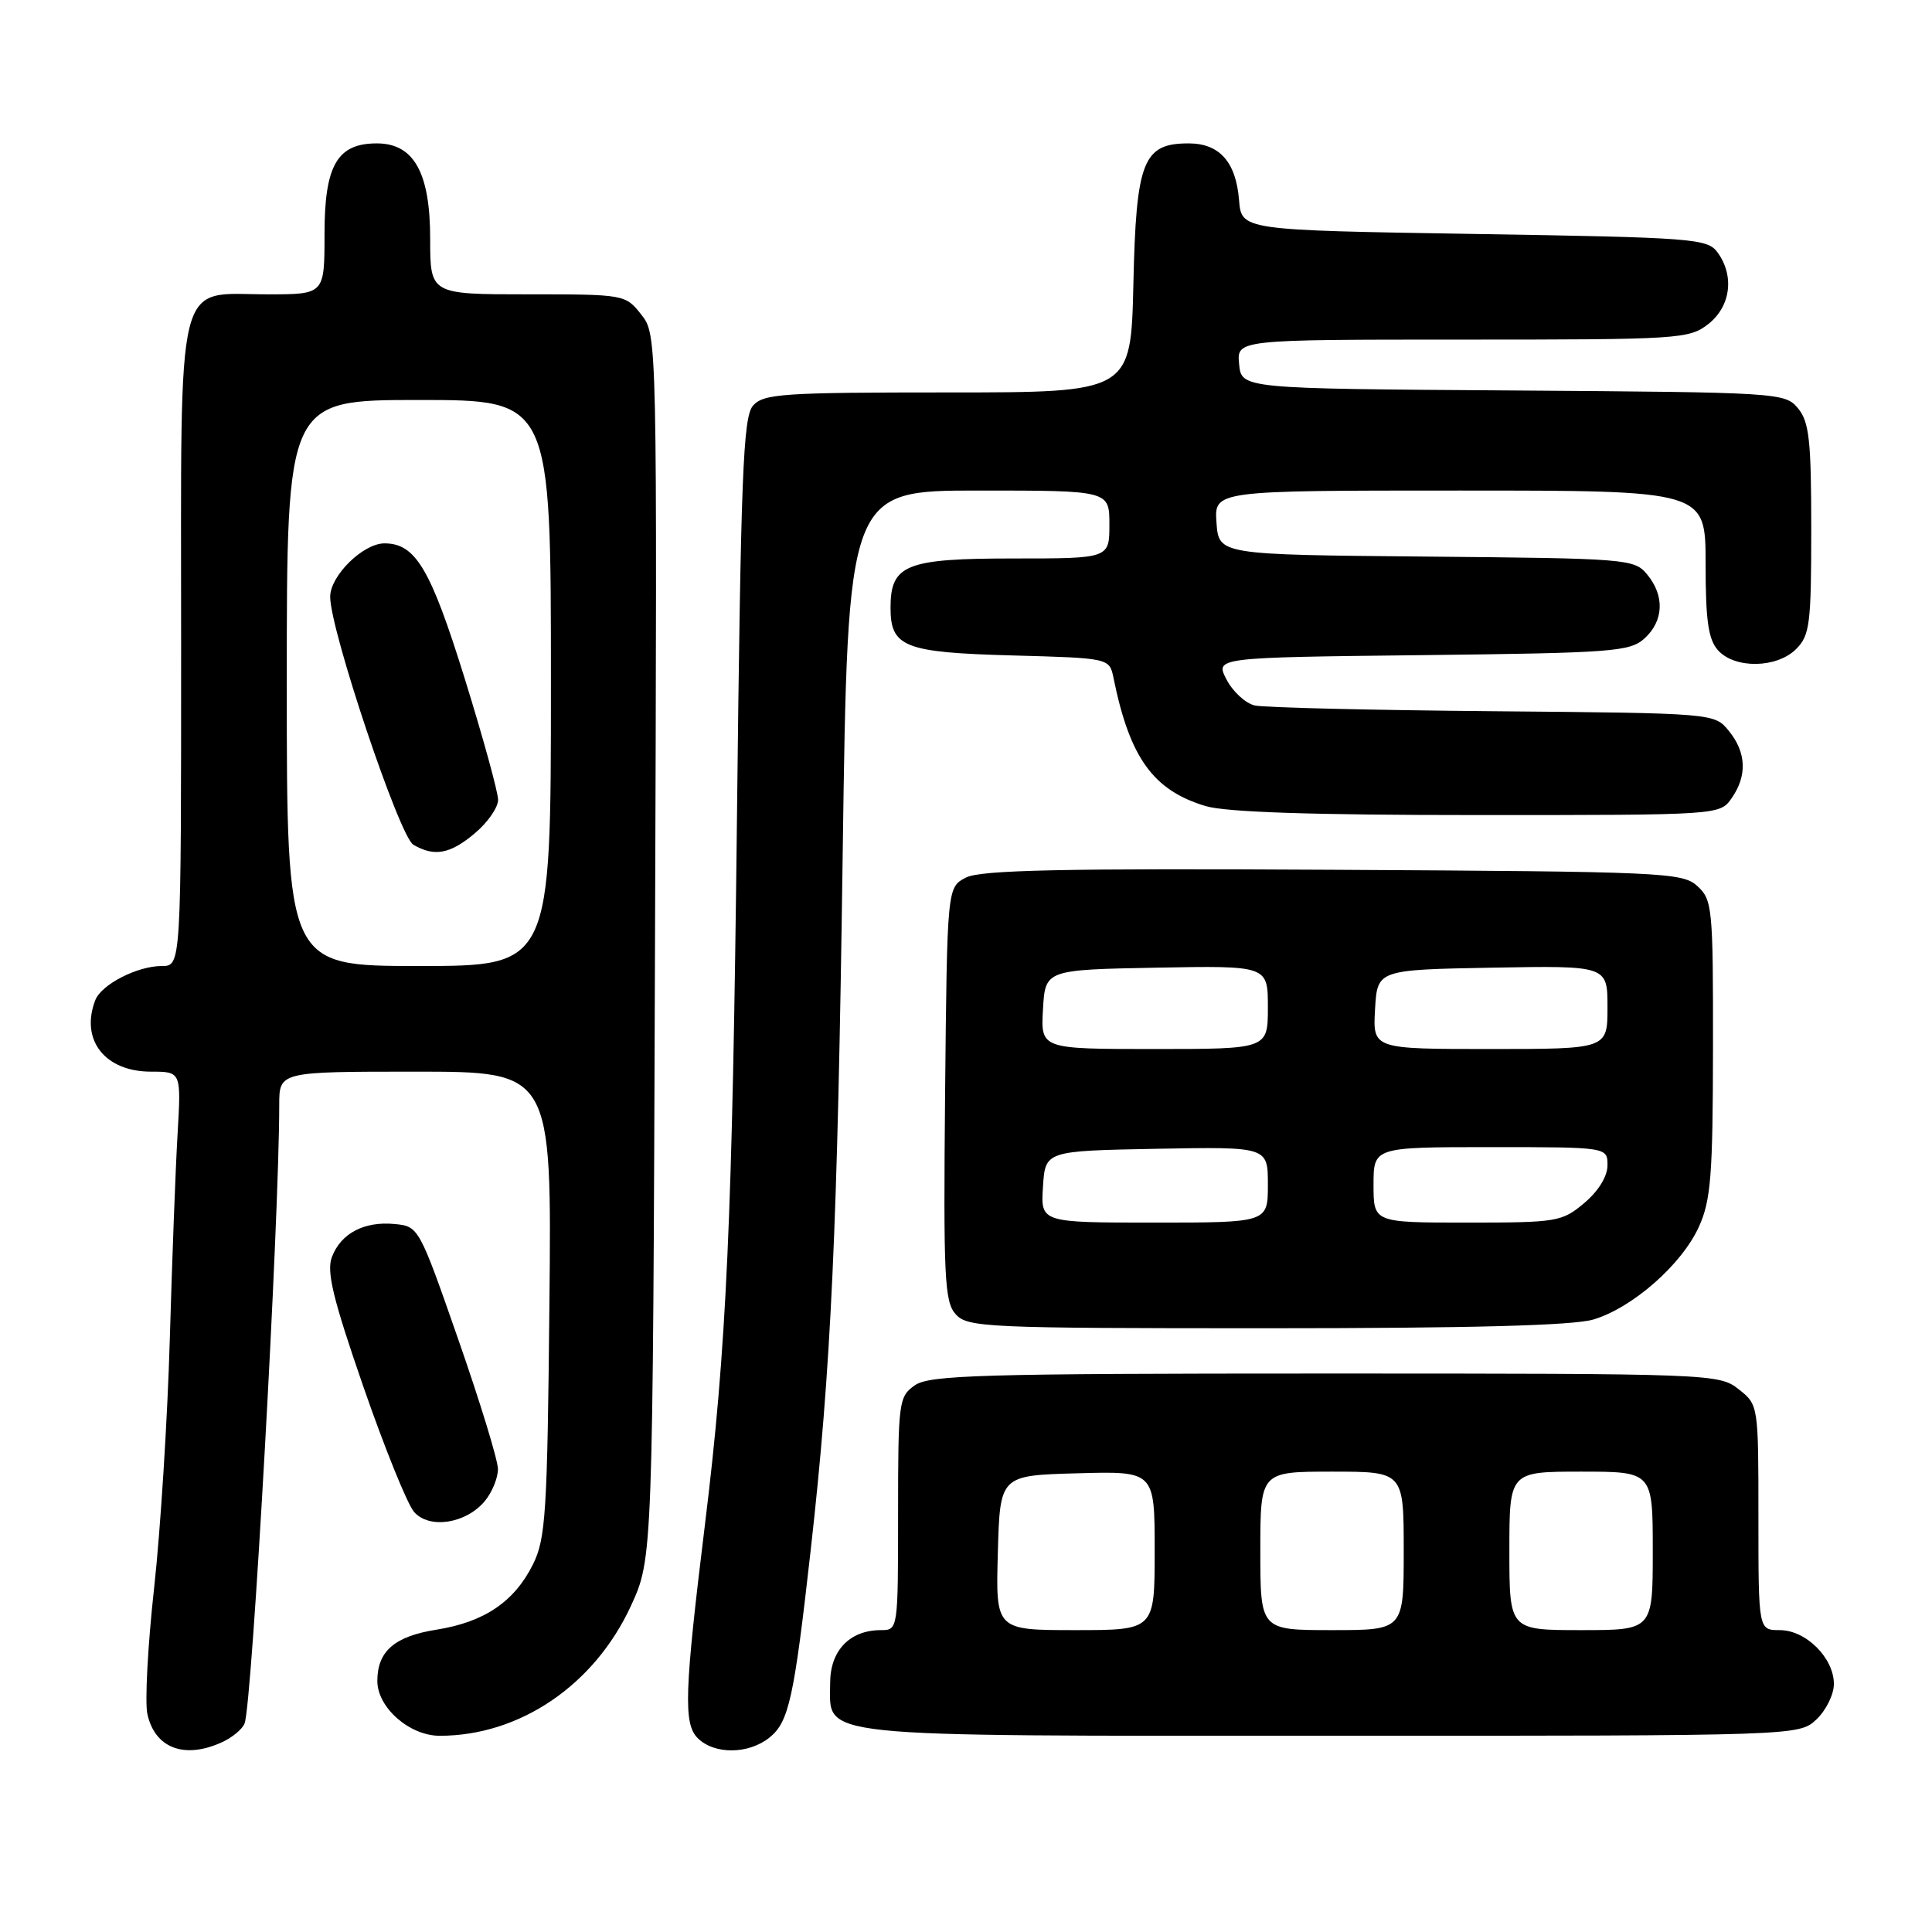 <?xml version="1.0" encoding="UTF-8" standalone="no"?>
<!DOCTYPE svg PUBLIC "-//W3C//DTD SVG 1.1//EN" "http://www.w3.org/Graphics/SVG/1.1/DTD/svg11.dtd" >
<svg xmlns="http://www.w3.org/2000/svg" xmlns:xlink="http://www.w3.org/1999/xlink" version="1.1" viewBox="0 0 256 256">
 <g >
 <path fill="currentColor"
d=" M 29.40 230.86 C 30.77 230.24 32.13 229.11 32.41 228.36 C 33.42 225.75 37.00 161.73 37.00 146.42 C 37.00 142.00 37.00 142.00 55.05 142.00 C 73.11 142.00 73.11 142.00 72.80 172.75 C 72.53 200.43 72.31 203.88 70.63 207.27 C 68.16 212.24 64.18 214.93 57.84 215.94 C 52.28 216.82 50.00 218.79 50.00 222.74 C 50.00 226.26 54.26 230.00 58.27 230.00 C 68.87 230.00 78.75 223.29 83.59 212.81 C 86.50 206.50 86.50 206.50 86.79 125.43 C 87.08 44.37 87.08 44.37 84.97 41.68 C 82.87 39.02 82.76 39.00 69.93 39.00 C 57.00 39.00 57.00 39.00 57.00 31.63 C 57.00 22.87 54.84 19.00 49.93 19.00 C 44.68 19.00 43.00 21.91 43.00 31.00 C 43.00 39.00 43.00 39.00 35.50 39.00 C 23.10 39.00 24.00 35.36 24.00 85.50 C 24.00 128.00 24.00 128.00 21.45 128.00 C 18.19 128.00 13.42 130.45 12.62 132.54 C 10.61 137.79 13.89 142.00 20.01 142.00 C 24.01 142.00 24.01 142.00 23.53 150.25 C 23.26 154.79 22.80 167.03 22.50 177.46 C 22.20 187.89 21.27 202.69 20.43 210.33 C 19.58 217.98 19.18 225.54 19.53 227.12 C 20.52 231.64 24.43 233.13 29.40 230.86 Z  M 101.98 230.22 C 104.53 228.16 105.22 225.01 107.41 205.50 C 110.13 181.36 110.98 162.99 111.66 113.25 C 112.33 65.00 112.33 65.00 129.66 65.00 C 147.00 65.00 147.00 65.00 147.00 69.50 C 147.00 74.00 147.00 74.00 134.33 74.00 C 120.02 74.00 118.00 74.81 118.00 80.53 C 118.00 85.74 119.83 86.46 134.16 86.85 C 147.01 87.20 147.01 87.20 147.55 89.85 C 149.70 100.43 152.80 104.72 159.75 106.81 C 162.48 107.62 173.86 108.00 195.81 108.00 C 227.82 108.00 227.89 108.00 229.44 105.78 C 231.53 102.80 231.41 99.72 229.09 96.86 C 227.18 94.50 227.18 94.50 197.84 94.24 C 181.70 94.10 167.50 93.76 166.27 93.48 C 165.04 93.20 163.36 91.65 162.52 90.04 C 161.01 87.12 161.01 87.12 188.40 86.81 C 213.69 86.52 215.96 86.35 217.90 84.60 C 220.46 82.28 220.60 78.94 218.25 76.11 C 216.56 74.06 215.62 73.99 189.00 73.75 C 161.50 73.50 161.50 73.50 161.19 69.25 C 160.89 65.00 160.89 65.00 193.44 65.00 C 226.00 65.00 226.00 65.00 226.00 74.67 C 226.00 82.27 226.36 84.73 227.65 86.17 C 229.89 88.65 235.45 88.55 238.00 86.00 C 239.81 84.19 240.00 82.67 240.00 70.11 C 240.00 58.36 239.73 55.90 238.25 54.11 C 236.53 52.03 235.79 51.99 200.50 51.74 C 164.50 51.50 164.50 51.50 164.19 48.25 C 163.87 45.00 163.87 45.00 193.80 45.00 C 222.57 45.00 223.83 44.92 226.37 42.93 C 229.33 40.59 229.85 36.55 227.58 33.44 C 226.25 31.61 224.38 31.47 195.33 31.00 C 164.50 30.50 164.50 30.50 164.18 26.50 C 163.77 21.45 161.58 19.00 157.50 19.00 C 151.46 19.00 150.54 21.32 150.18 37.60 C 149.85 52.00 149.85 52.00 125.58 52.00 C 103.72 52.00 101.16 52.17 99.78 53.75 C 98.46 55.25 98.16 62.92 97.65 108.50 C 97.05 161.61 96.28 178.70 93.41 202.00 C 90.69 224.16 90.54 228.40 92.45 230.31 C 94.65 232.51 99.20 232.47 101.98 230.22 Z  M 240.69 227.83 C 241.96 226.63 243.00 224.52 243.00 223.14 C 243.00 219.69 239.30 216.00 235.83 216.00 C 233.00 216.00 233.00 216.00 233.00 201.07 C 233.00 186.15 233.00 186.15 230.37 184.07 C 227.78 182.04 226.82 182.00 175.59 182.00 C 130.01 182.00 123.17 182.20 121.22 183.56 C 119.09 185.05 119.00 185.73 119.00 200.56 C 119.00 215.96 118.99 216.00 116.72 216.00 C 112.60 216.00 110.00 218.71 110.00 223.00 C 110.00 230.34 106.78 230.00 176.41 230.00 C 238.37 230.00 238.37 230.00 240.69 227.83 Z  M 64.25 198.89 C 65.21 197.73 65.99 195.82 65.98 194.64 C 65.97 193.46 63.61 185.75 60.73 177.50 C 55.54 162.61 55.48 162.50 52.30 162.19 C 48.26 161.80 45.17 163.42 43.98 166.56 C 43.24 168.49 44.13 172.12 48.15 183.75 C 50.96 191.86 53.98 199.32 54.86 200.33 C 56.88 202.65 61.75 201.90 64.25 198.89 Z  M 211.14 174.84 C 216.32 173.29 222.85 167.55 225.11 162.56 C 226.70 159.06 226.96 155.78 226.98 138.90 C 227.00 120.24 226.90 119.22 224.90 117.40 C 222.90 115.60 220.43 115.49 176.65 115.25 C 140.72 115.05 129.95 115.28 128.00 116.28 C 125.50 117.56 125.50 117.56 125.23 144.93 C 125.00 169.34 125.15 172.51 126.64 174.15 C 128.21 175.89 130.67 176.00 167.79 176.00 C 194.86 176.00 208.49 175.64 211.14 174.84 Z  M 38.00 90.50 C 38.00 53.00 38.00 53.00 55.50 53.00 C 73.00 53.00 73.00 53.00 73.00 90.50 C 73.00 128.00 73.00 128.00 55.50 128.00 C 38.00 128.00 38.00 128.00 38.00 90.50 Z  M 62.92 110.41 C 64.62 108.99 66.00 107.00 66.00 105.98 C 66.00 104.97 64.00 97.70 61.55 89.82 C 57.05 75.35 55.06 72.00 50.94 72.00 C 48.11 72.00 43.75 76.29 43.75 79.08 C 43.75 83.49 52.93 110.86 54.77 111.93 C 57.56 113.56 59.65 113.17 62.92 110.41 Z  M 132.22 205.75 C 132.50 195.50 132.50 195.50 142.75 195.22 C 153.00 194.93 153.00 194.93 153.00 205.47 C 153.00 216.00 153.00 216.00 142.47 216.00 C 131.93 216.00 131.93 216.00 132.22 205.75 Z  M 167.00 205.50 C 167.00 195.00 167.00 195.00 176.50 195.00 C 186.00 195.00 186.00 195.00 186.00 205.50 C 186.00 216.00 186.00 216.00 176.50 216.00 C 167.00 216.00 167.00 216.00 167.00 205.50 Z  M 200.00 205.50 C 200.00 195.00 200.00 195.00 209.50 195.00 C 219.00 195.00 219.00 195.00 219.00 205.50 C 219.00 216.00 219.00 216.00 209.50 216.00 C 200.00 216.00 200.00 216.00 200.00 205.50 Z  M 138.20 157.25 C 138.50 152.50 138.50 152.50 153.25 152.22 C 168.00 151.95 168.00 151.95 168.00 156.97 C 168.00 162.00 168.00 162.00 152.95 162.00 C 137.89 162.00 137.89 162.00 138.20 157.25 Z  M 182.00 157.00 C 182.00 152.00 182.00 152.00 197.50 152.00 C 213.00 152.00 213.00 152.00 213.00 154.41 C 213.00 155.88 211.79 157.84 209.92 159.41 C 206.97 161.89 206.33 162.00 194.42 162.00 C 182.00 162.00 182.00 162.00 182.00 157.00 Z  M 138.20 133.75 C 138.50 128.50 138.50 128.50 153.25 128.22 C 168.00 127.95 168.00 127.95 168.00 133.47 C 168.00 139.00 168.00 139.00 152.95 139.00 C 137.90 139.00 137.90 139.00 138.20 133.75 Z  M 182.20 133.75 C 182.50 128.50 182.50 128.50 197.75 128.22 C 213.00 127.95 213.00 127.95 213.00 133.47 C 213.00 139.00 213.00 139.00 197.45 139.00 C 181.90 139.00 181.90 139.00 182.20 133.75 Z "/>
</g>
</svg>